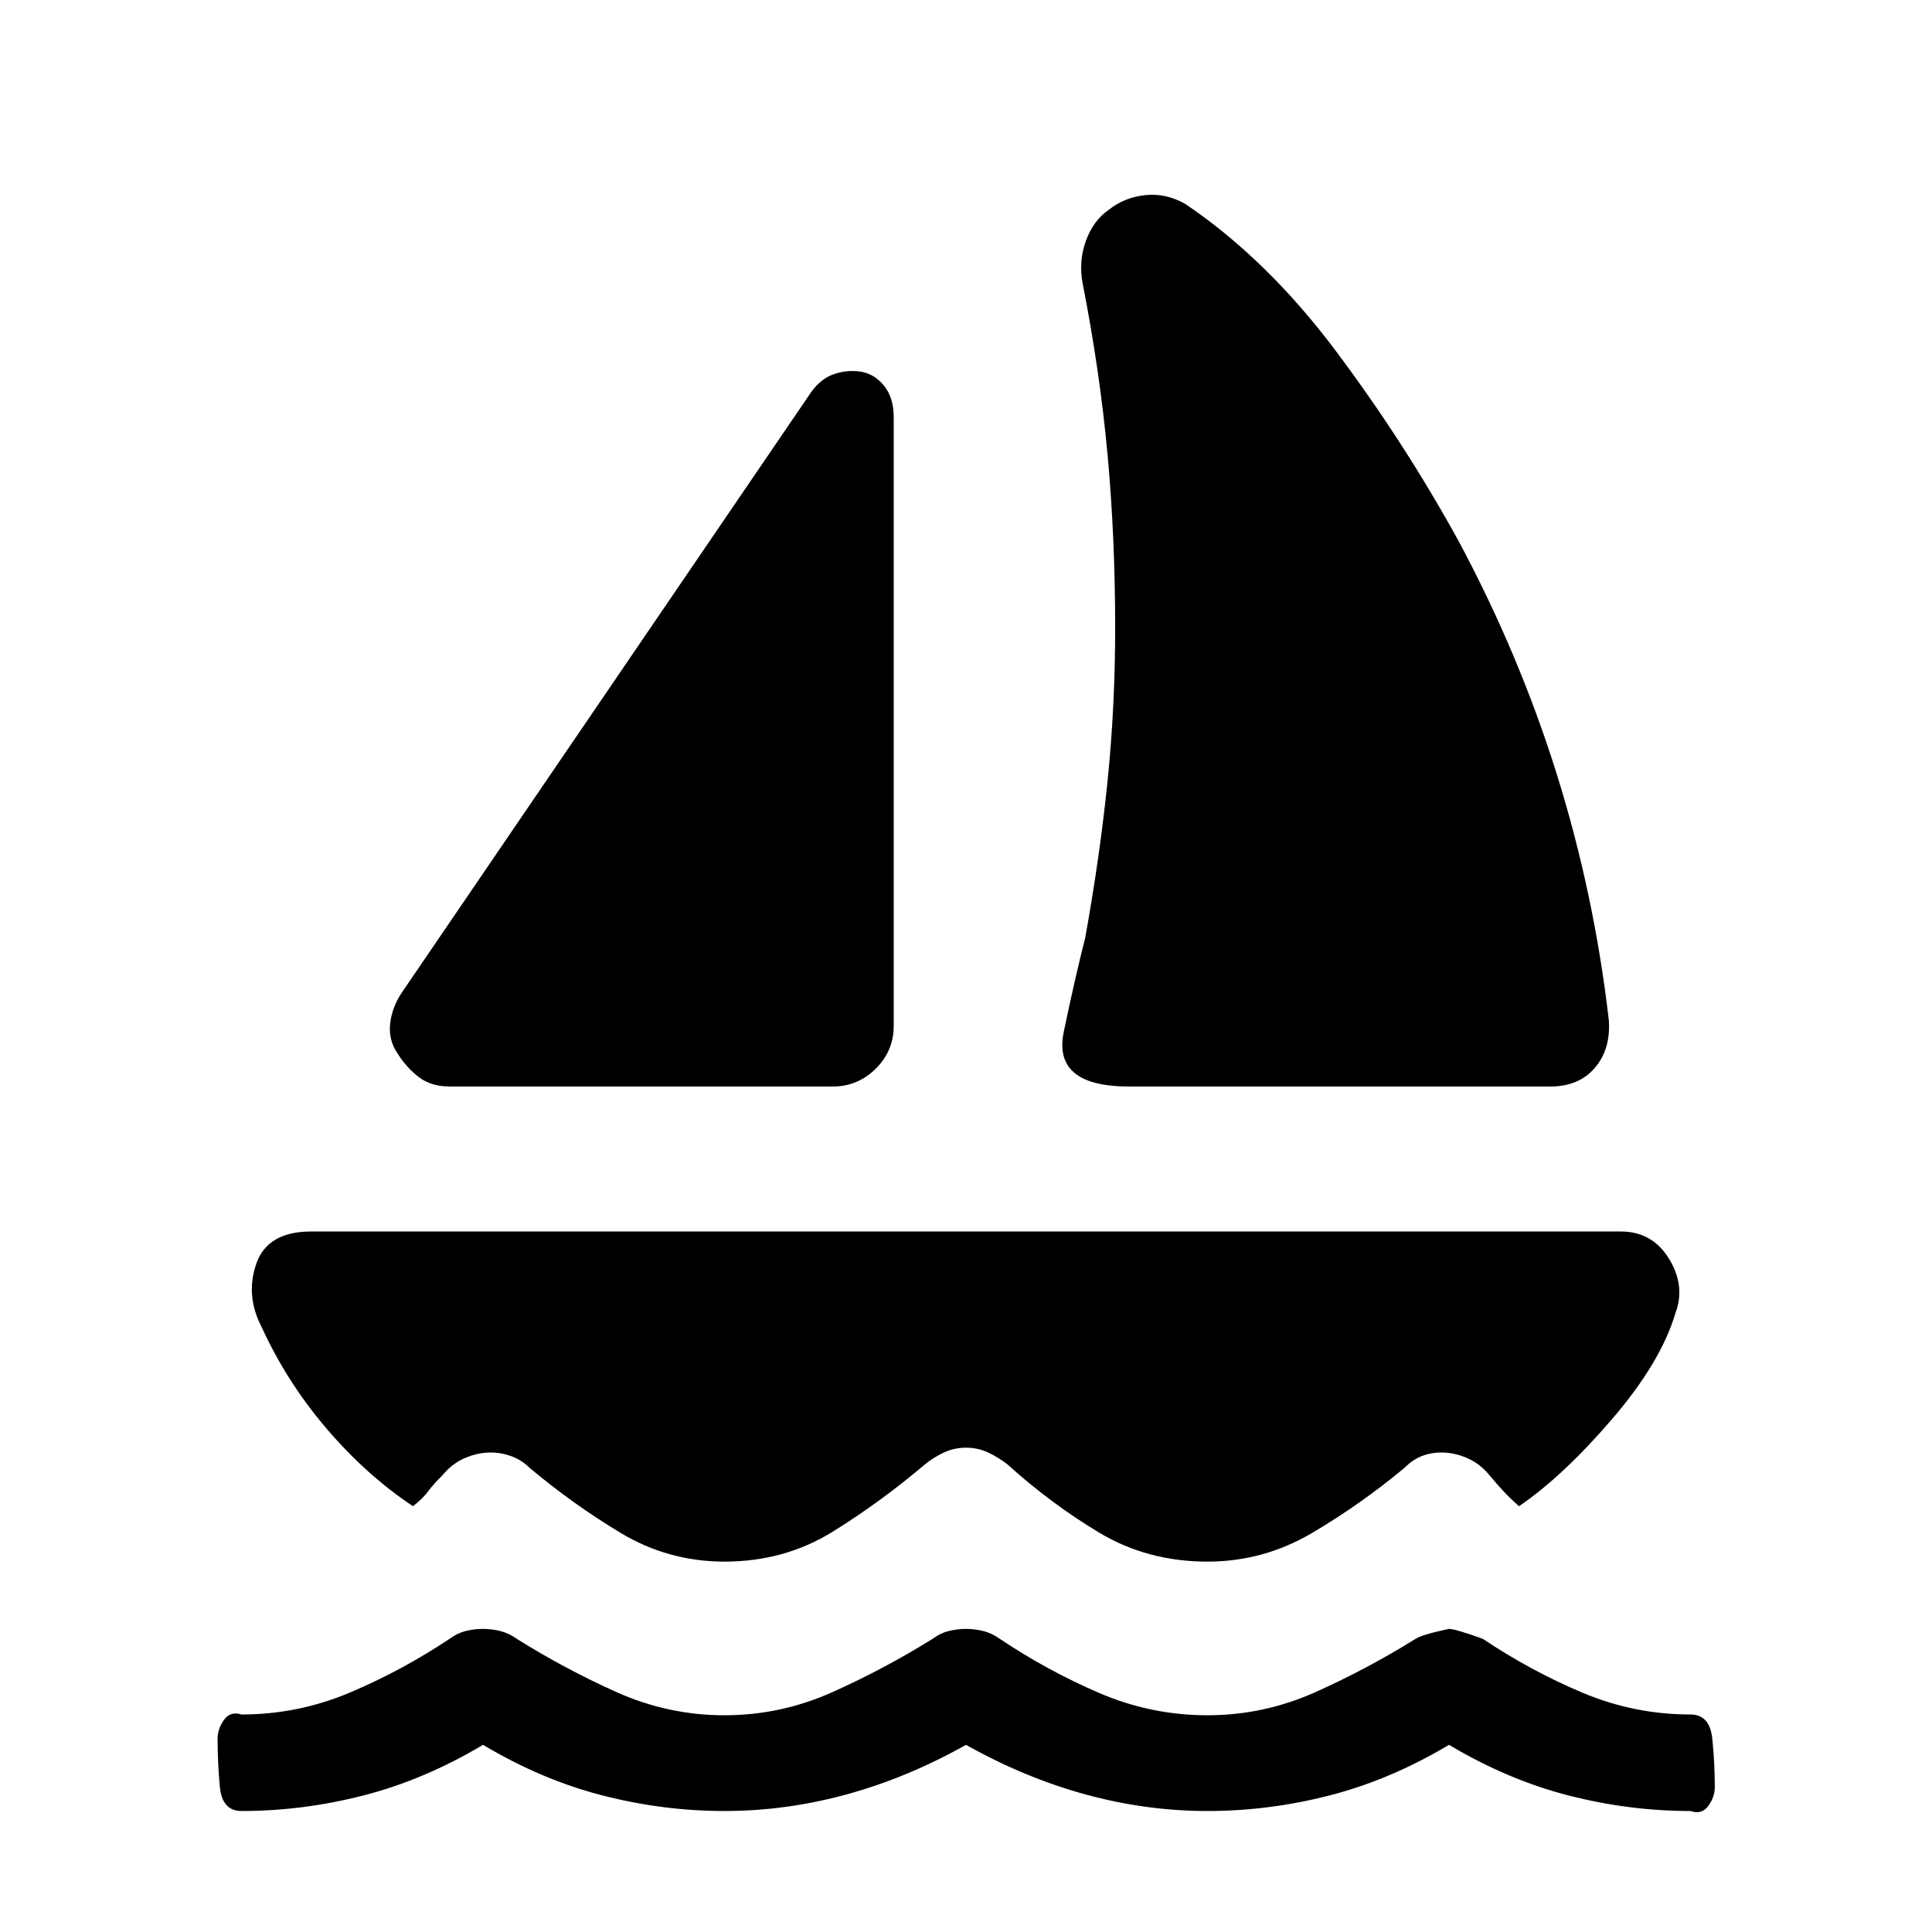 <svg xmlns="http://www.w3.org/2000/svg" height="20" viewBox="0 -960 960 960" width="20"><path d="m199.62-466.73 203.57-298.61q4.92-6.74 11.56-8.89 6.63-2.15 13.36-1.04 6.74 1.31 11.35 7.18 4.62 5.86 4.62 15.4v302.54q0 12.34-8.95 21.19-8.94 8.84-21.28 8.84H223.54q-9.35 0-15.42-4.67-6.08-4.67-10.5-11.6-4.62-6.73-3.77-14.82.84-8.1 5.77-15.52Zm361.34 46.61q-38.07 0-32.36-27.3 5.71-27.31 10.63-46.54 7.35-40.85 11.12-78.04 3.77-37.19 3.77-76 0-44.73-3.77-85.96t-12.43-85.46q-2-10.93 1.7-21 3.69-10.08 11.3-15.31 7.62-6.12 17.95-7.29 10.32-1.17 20.05 4.33 40.58 27.42 74.66 72.83 34.07 45.4 61.27 94.86 30.07 56.15 48.69 115.63 18.61 59.49 25.88 122.33 1 14.35-6.94 23.64-7.94 9.28-22.1 9.28H560.96ZM360-184.04q-27.88 0-51.62-14.27-23.73-14.27-45.19-32.31-4.31-4.23-9.94-6.09-5.63-1.87-11.37-1.48-5.92.38-11.75 3.09-5.82 2.72-10.25 8.14-4.46 4.34-7.09 7.94-2.64 3.6-7.6 7.44-23.15-15.42-42.96-38.59-19.81-23.18-32.38-50.75-8-15.58-2.41-31.37 5.6-15.79 27.18-15.79h650.76q15.66 0 23.97 13.58 8.3 13.58 3.11 27.15-7.27 24.39-31.54 52.62-24.27 28.23-46.11 43.15-4.39-3.84-7.91-7.63-3.52-3.79-6.78-7.75-4.43-5.42-10.25-8.14-5.83-2.71-11.56-3.09-5.93-.39-11.06 1.42-5.13 1.81-9.25 6.04-21.65 18.04-45.88 32.36-24.24 14.33-52.12 14.33-29.77 0-53.75-14.36-23.98-14.37-45.83-34.1-4.61-3.54-9.65-5.85-5.04-2.3-10.77-2.3-5.73 0-10.77 2.3-5.04 2.31-9.46 5.85-22.04 18.73-46.02 33.6-23.98 14.86-53.75 14.86ZM480-93q-29.15 16.38-59.31 24.63-30.15 8.25-60.69 8.25t-60.69-7.75Q269.15-75.62 240-93q-29.15 17.38-59.31 25.13-30.15 7.75-60.69 7.75-9.65 0-10.77-12.11-1.11-12.12-1.11-23.77 0-4.96 3.17-9.4 3.17-4.45 8.71-2.68 28.08 0 53.87-10.9 25.78-10.9 49.55-26.71 3.73-2.81 8.04-3.87 4.31-1.05 8.54-1.05 4.23 0 8.54 1.05 4.31 1.06 8.23 3.87 23.58 14.81 49.36 26.4 25.79 11.6 53.87 11.6t53.87-11.6q25.78-11.59 49.55-26.4 3.73-2.81 8.04-3.87 4.31-1.05 8.54-1.05 4.23 0 8.54 1.05 4.31 1.06 8.23 3.87 23.58 15.81 49.36 26.9 25.79 11.1 53.87 11.1t53.87-11.6q25.78-11.59 49.55-26.4 3.23-2.12 16.58-4.92 3.12 0 16.77 4.92 23.58 15.81 49.36 26.71 25.79 10.9 53.87 10.9 9.65 0 10.86 12.22 1.22 12.21 1.22 23.86 0 4.96-3.27 9.4-3.27 4.45-8.81 2.48-30.54 0-60.69-7.75Q749.15-75.62 720-93q-29.15 17.38-59.31 25.13-30.15 7.75-60.69 7.75t-60.69-8.25Q509.15-76.62 480-93Z"/></svg>